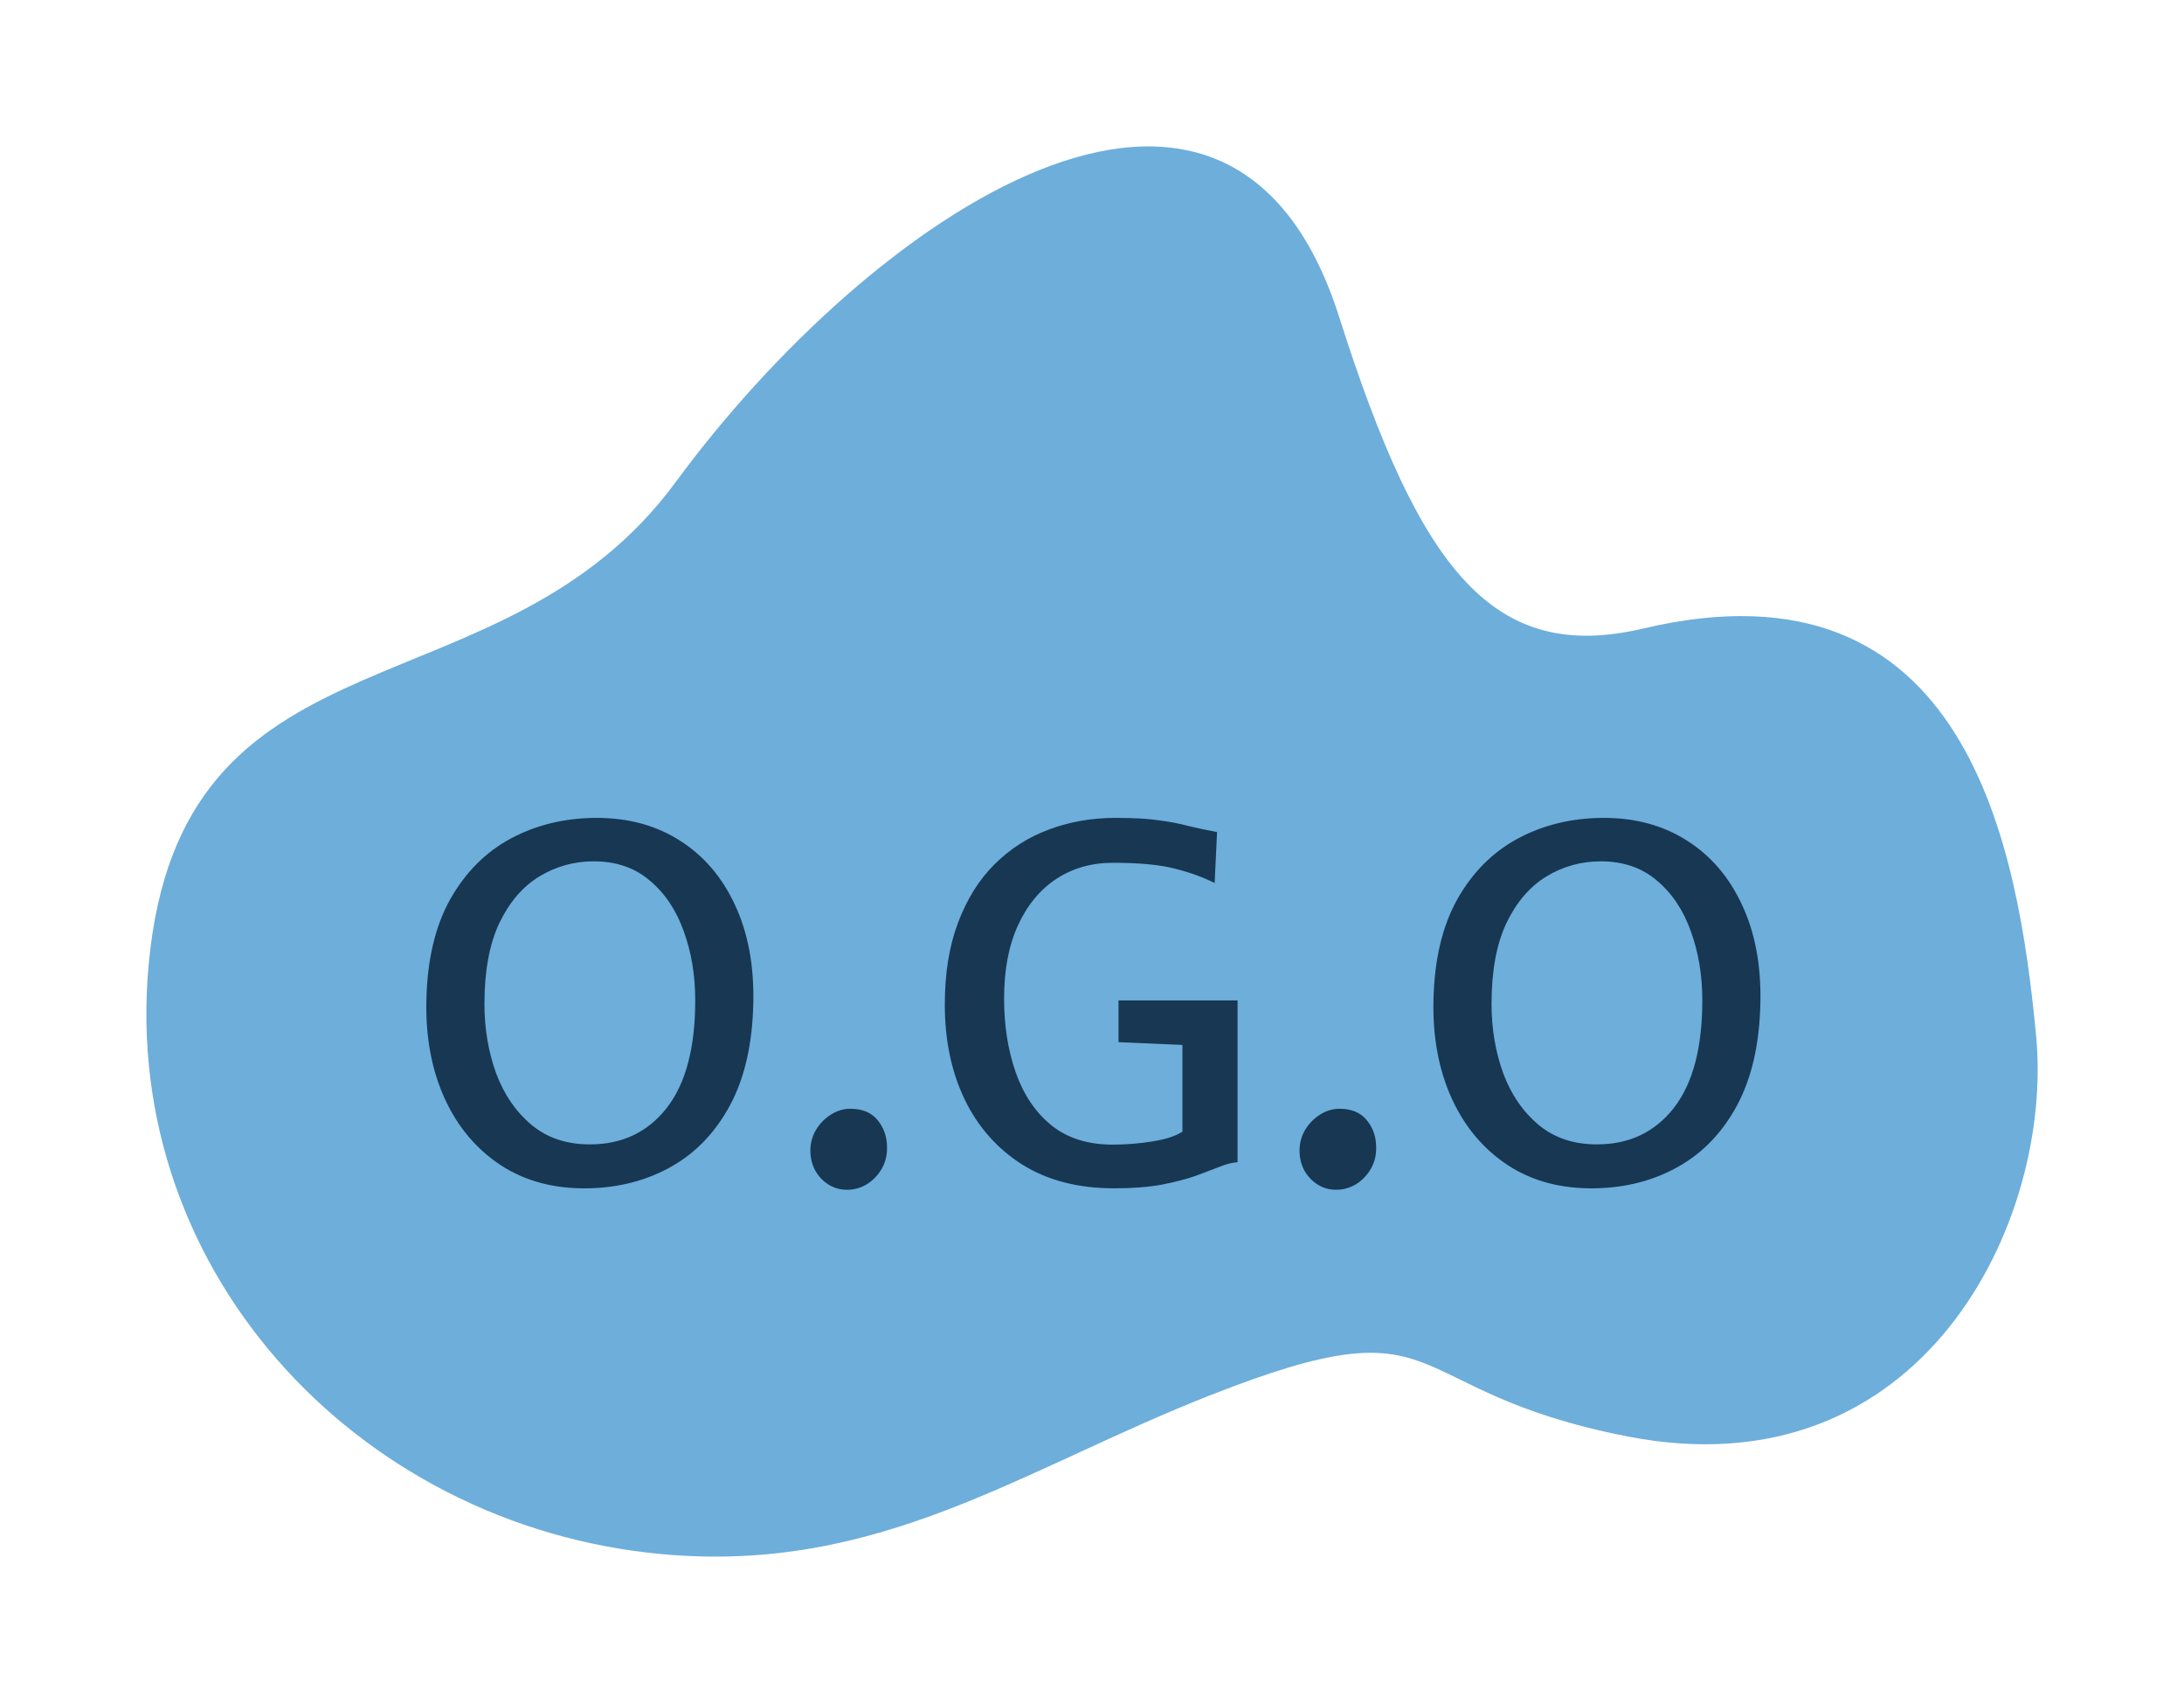 <svg version="1.1" xmlns="http://www.w3.org/2000/svg" viewBox="-846.713 -2485.156 4583.486 3573.215"><desc>Created with Snap</desc><defs></defs><g><g transform="matrix(10.142,0,0,10.142,-621.969,-2745.095)">
<g id="gSkzxzvkav1oy">
	<path d="M317.928,155.651c-30.99,7.314-46.239-11.773-62.958-64.393
		c-22.818-71.82-97.041-20.667-137.304,34.099c-36.015,48.987-100.433,28.207-108.718,96.6
		C1.058,287.1,51.293,341.39,114.889,347.163c44.936,4.079,74.157-17.458,113.505-32.926
		c50.538-19.867,37.441-0.933,86.273,8.581c60.941,11.874,88.183-44.416,84.496-82.96
		S385.17,139.781,317.928,155.651z" fill="#6daedb" style=""></path>
</g>


<desc>Created with Snap</desc><defs></defs></g><g><g transform="matrix(0.512,0,0,-0.512,0,0)"><path d="M758 -16Q551 -20 400 78Q249 177 169 352Q89 528 94 754Q99 1003 192 1169Q286 1335 441 1418Q597 1501 788 1502Q986 1503 1133 1409Q1280 1316 1359 1145Q1439 974 1434 744Q1429 495 1340 327Q1251 160 1100 74Q949 -12 758 -16ZM764 164Q962 164 1079 313Q1196 463 1196 754Q1196 908 1149 1037Q1103 1167 1010 1245Q918 1324 780 1324Q659 1324 557 1262Q455 1200 393 1071Q332 942 332 740Q332 587 380 455Q429 324 525 244Q621 164 764 164ZM1818 -22Q1758 -22 1714 22Q1670 67 1668 133Q1667 182 1690 222Q1714 262 1752 286Q1790 310 1832 310Q1905 310 1943 264Q1981 218 1982 156Q1984 106 1961 65Q1938 25 1900 1Q1862 -22 1818 -22ZM2219 736Q2219 929 2273 1072Q2327 1216 2422 1311Q2518 1407 2645 1454Q2772 1502 2918 1502Q3030 1502 3097 1492Q3165 1483 3217 1469Q3270 1456 3335 1444L3325 1235Q3254 1271 3162 1294Q3071 1318 2907 1318Q2777 1318 2676 1252Q2576 1186 2519 1062Q2462 938 2462 762Q2462 594 2510 458Q2558 322 2656 242Q2755 163 2907 163Q2988 163 3069 176Q3151 189 3193 216L3193 610L3252 569L2931 583L2931 754L3419 754L3419 91Q3386 89 3345 72Q3304 56 3247 35Q3190 15 3108 -1Q3027 -16 2913 -16Q2692 -16 2537 81Q2382 179 2300 349Q2219 519 2219 736ZM3823 -22Q3763 -22 3719 22Q3675 67 3673 133Q3672 182 3695 222Q3719 262 3757 286Q3795 310 3837 310Q3910 310 3948 264Q3986 218 3987 156Q3989 106 3966 65Q3943 25 3905 1Q3867 -22 3823 -22ZM4886 -16Q4679 -20 4528 78Q4377 177 4297 352Q4217 528 4222 754Q4227 1003 4320 1169Q4414 1335 4569 1418Q4725 1501 4916 1502Q5114 1503 5261 1409Q5408 1316 5487 1145Q5567 974 5562 744Q5557 495 5468 327Q5379 160 5228 74Q5077 -12 4886 -16ZM4892 164Q5090 164 5207 313Q5324 463 5324 754Q5324 908 5277 1037Q5231 1167 5138 1245Q5046 1324 4908 1324Q4787 1324 4685 1262Q4583 1200 4521 1071Q4460 942 4460 740Q4460 587 4508 455Q4557 324 4653 244Q4749 164 4892 164Z" fill="#173753" style=""></path></g></g></g></svg>